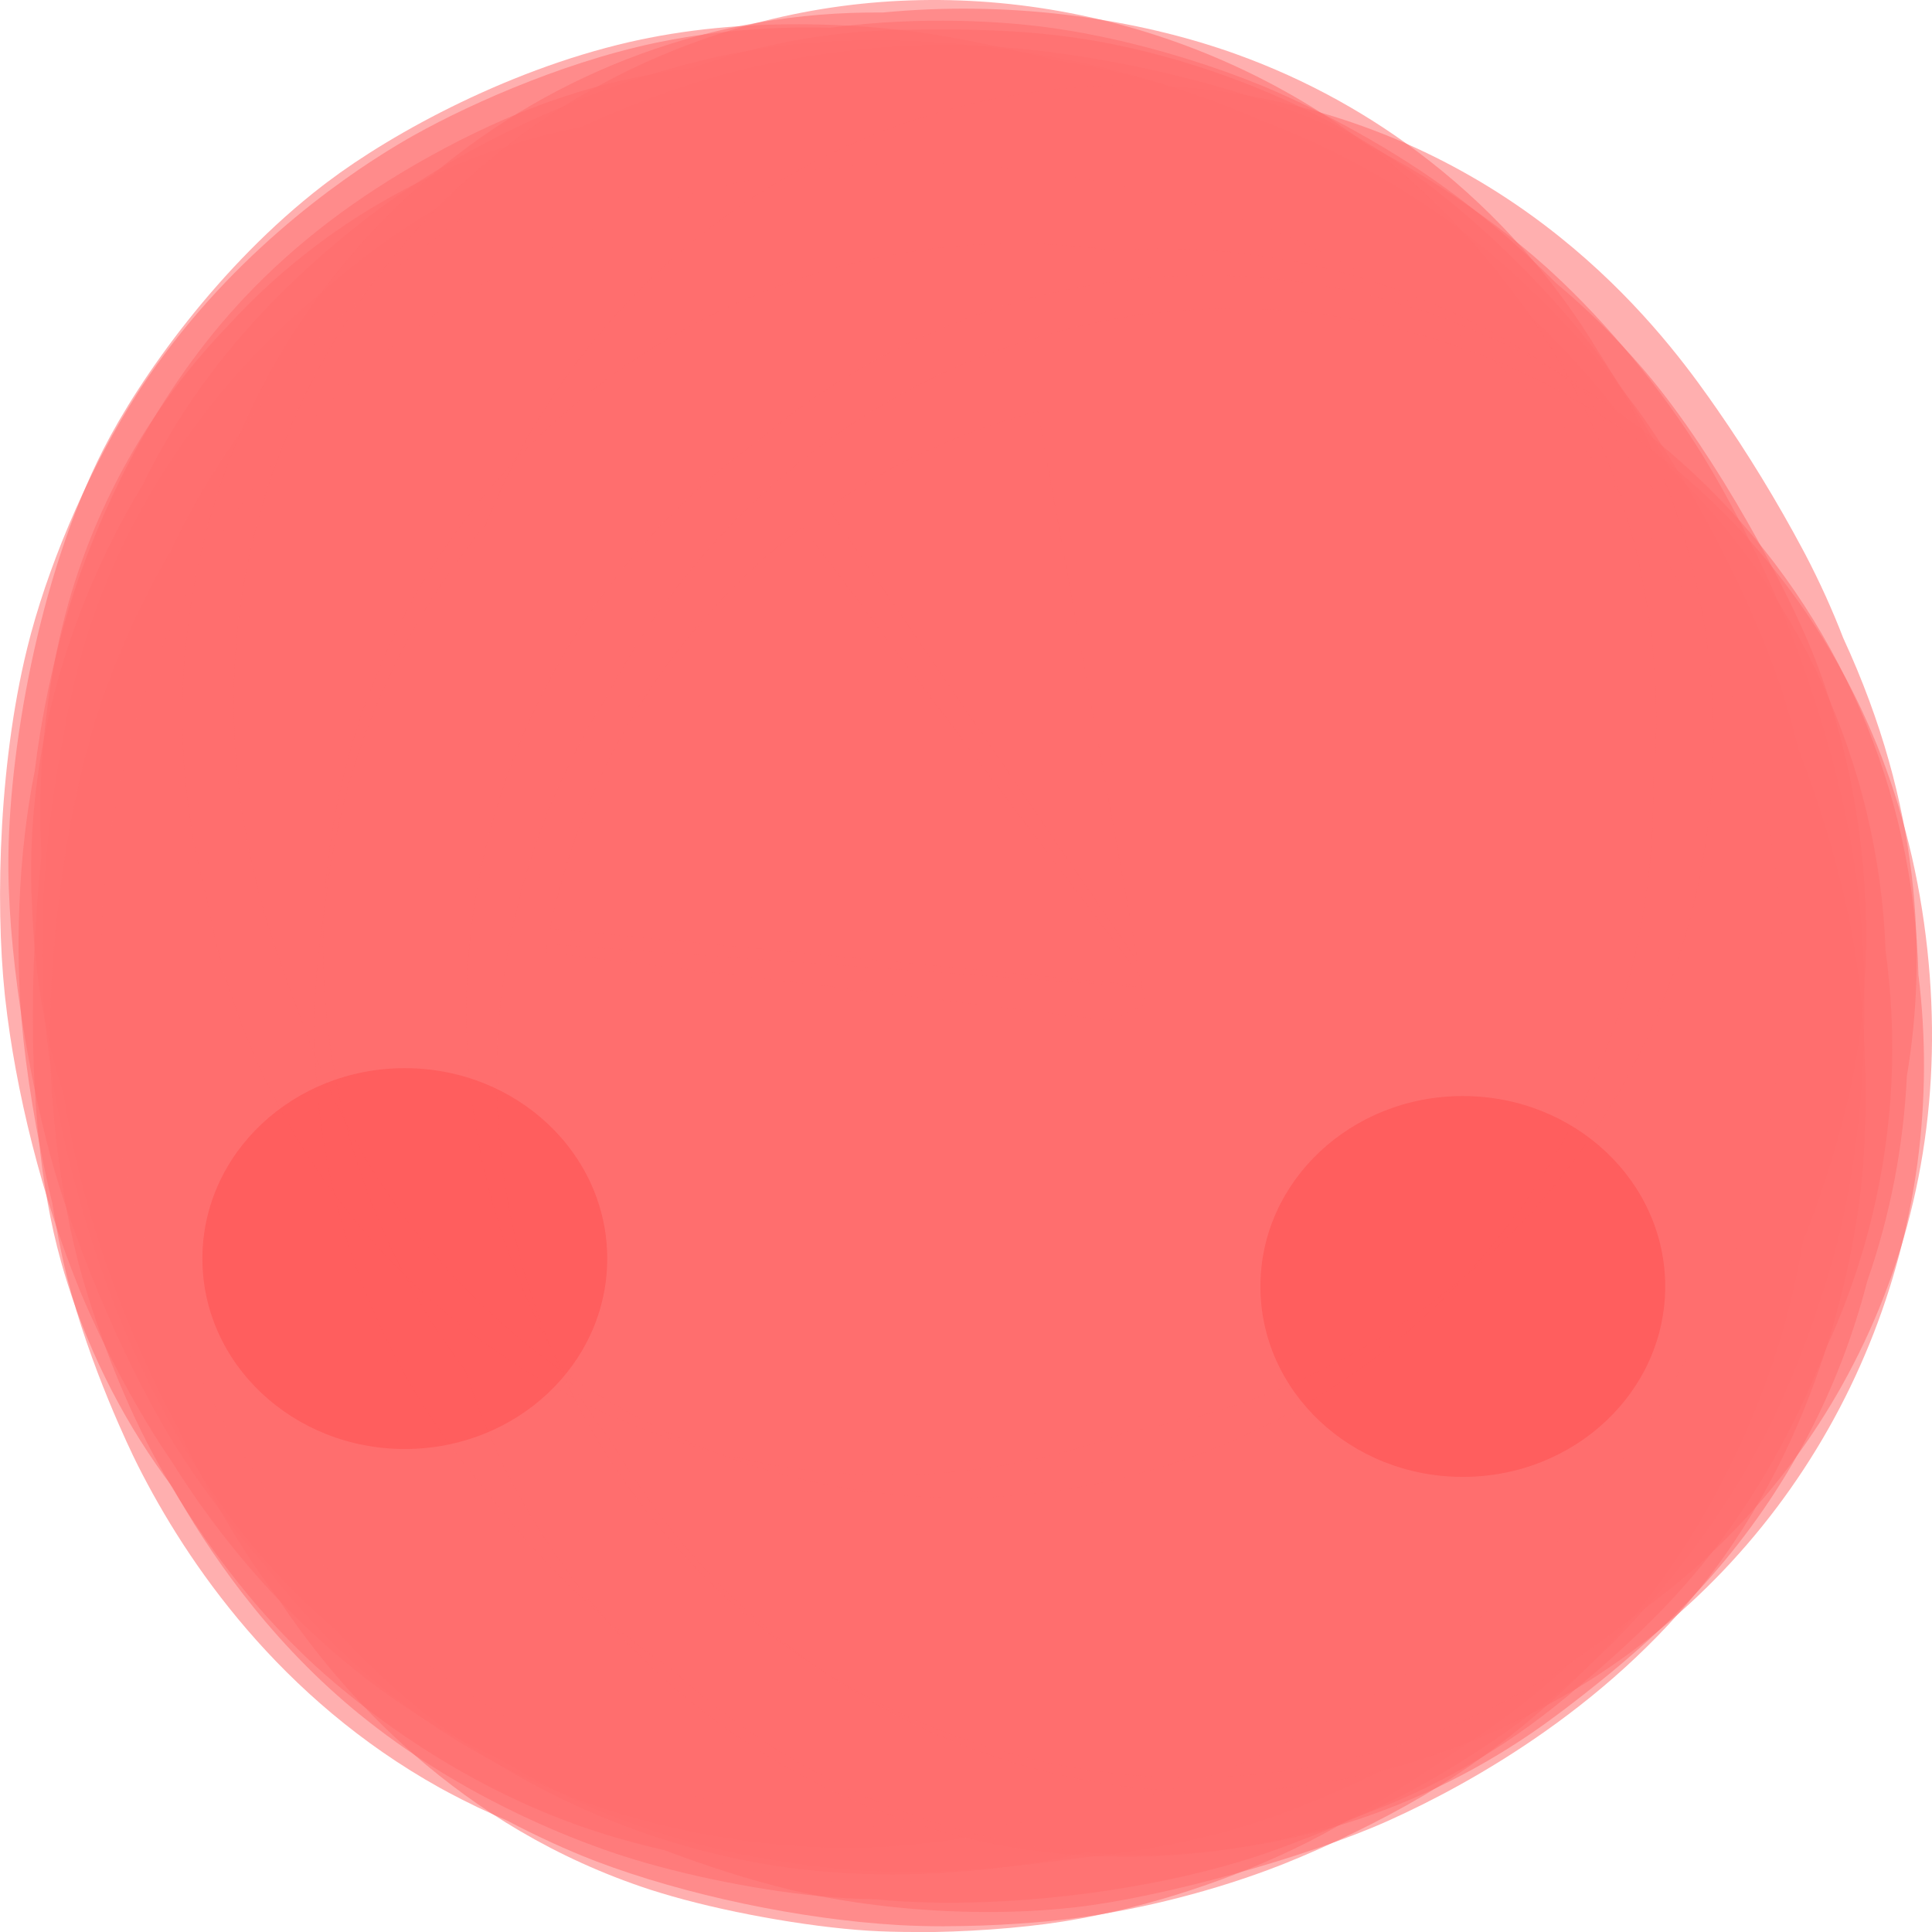<svg width="51" height="51" viewBox="0 0 51 51" fill="none" xmlns="http://www.w3.org/2000/svg">
<g opacity="0.55">
<path d="M24.878 44.31C18.7 44.31 12.733 40.919 9.678 34.995L9.119 33.913C4.743 25.43 7.994 14.965 16.381 10.537C24.768 6.111 35.114 9.399 39.491 17.883L40.05 18.965C44.425 27.448 41.175 37.913 32.788 42.34C30.257 43.676 27.548 44.31 24.878 44.31Z" fill="#FF6D6D"/>
</g>
<g opacity="0.55">
<path d="M24.947 50.849C24.547 50.849 24.145 50.84 23.752 50.819C23.73 50.819 23.71 50.816 23.689 50.815C21.122 50.664 18.076 50.022 15.739 49.135C15.704 49.121 15.669 49.108 15.634 49.094C14.988 48.843 14.211 48.494 13.386 48.059C12.842 47.826 12.321 47.576 11.833 47.315C11.758 47.275 11.684 47.234 11.61 47.194C7.379 44.836 4.94 41.262 3.638 38.681C3.622 38.648 3.606 38.615 3.589 38.582C3.467 38.334 2.369 36.089 1.768 33.703C1.762 33.676 1.754 33.649 1.748 33.623C1.598 33.016 1.479 32.39 1.382 31.769C0.957 30.009 0.677 28.207 0.57 26.945C0.569 26.924 0.567 26.903 0.565 26.882C0.484 25.868 0.354 23.205 0.91 20.39C0.912 20.375 0.916 20.361 0.919 20.346C1.064 19.116 1.405 17.286 1.96 15.607C1.976 15.556 1.993 15.507 2.01 15.457C2.567 13.817 3.867 10.669 6.301 8.02C6.35 7.966 6.4 7.913 6.449 7.86C7.797 6.429 9.393 5.212 11.327 4.137C13.497 2.932 15.509 2.215 17.659 1.884C17.82 1.859 17.982 1.837 18.143 1.817C18.187 1.812 18.231 1.806 18.275 1.801C20.007 1.172 21.871 0.817 23.814 0.788L24.069 0.784C25.369 0.765 26.771 0.777 28.244 0.977C28.284 0.982 28.323 0.988 28.363 0.993C31.256 1.409 34.316 2.576 36.755 4.194C36.807 4.23 36.86 4.265 36.913 4.301C39.022 5.734 40.902 7.698 41.958 9.057C41.981 9.085 42.002 9.114 42.025 9.142C43.547 11.127 44.667 13.49 44.791 13.752C44.801 13.775 44.812 13.796 44.822 13.819C45.984 16.336 46.824 19.453 47.087 22.211C47.56 24.113 47.949 26.446 47.953 28.663C47.953 28.696 47.953 28.728 47.953 28.761C47.944 30.705 47.658 32.882 47.166 34.733C47.15 34.794 47.133 34.853 47.117 34.914C46.667 36.535 45.556 39.691 43.156 42.626C43.102 42.69 43.05 42.756 42.994 42.819C41.516 44.573 39.603 46.194 37.608 47.381C37.58 47.398 37.553 47.414 37.525 47.429C36.449 48.062 35.084 48.727 33.873 49.208C33.842 49.221 33.811 49.234 33.778 49.245C32.127 49.891 30.163 50.397 28.39 50.633C28.373 50.635 28.355 50.638 28.337 50.64C27.521 50.747 26.251 50.847 24.947 50.847V50.849Z" fill="#FF6D6D"/>
</g>
<g opacity="0.55">
<path d="M25.072 50.228C24.514 50.228 23.976 50.208 23.464 50.168C23.432 50.165 23.399 50.163 23.367 50.16C23.313 50.155 23.231 50.149 23.126 50.137C22.73 50.13 22.371 50.112 22.064 50.089C22.03 50.087 21.995 50.084 21.961 50.081C20.241 49.945 18.078 49.519 16.451 48.994C16.41 48.982 16.369 48.968 16.329 48.955C14.887 48.478 12.08 47.364 9.474 45.24C9.424 45.199 9.374 45.157 9.325 45.117C6.993 43.172 5.443 40.856 4.556 39.26C3.353 37.663 2.41 35.856 1.788 33.897C1.725 33.7 1.666 33.504 1.611 33.305C0.47 29.23 0.941 23.975 1.096 22.575C1.007 21.028 1.096 19.339 1.436 17.508C2.074 14.068 3.704 10.993 6.019 8.597C8.521 5.864 11.802 4.047 15.348 3.355C16.529 2.807 17.786 2.337 18.97 2.006C18.997 1.998 19.025 1.991 19.052 1.983C20.988 1.453 23.314 1.156 25.272 1.189C25.303 1.189 25.333 1.189 25.365 1.19C28.344 1.256 32.158 2.076 34.856 3.23C34.894 3.246 34.932 3.262 34.968 3.278C36.972 4.152 39.161 5.565 40.821 7.055C40.874 7.104 40.928 7.153 40.982 7.202C42.443 8.548 43.887 10.304 44.946 12.02C44.952 12.029 44.957 12.039 44.963 12.048C45.578 13.049 46.364 14.557 46.831 15.631C46.843 15.66 46.857 15.691 46.87 15.72C47.328 16.792 48.45 19.621 48.934 22.712C48.938 22.738 48.942 22.764 48.947 22.79C49.417 25.878 49.261 29.644 48.54 32.619C48.532 32.652 48.523 32.685 48.516 32.717C48.15 34.187 47.48 36.039 46.809 37.437C46.788 37.479 46.768 37.52 46.747 37.564C45.301 40.507 43.287 42.664 42.488 43.453C42.453 43.487 42.418 43.522 42.383 43.556C40.373 45.51 38.112 46.811 37.233 47.28C37.21 47.291 37.188 47.304 37.165 47.315C35.386 48.254 33.463 48.906 33.251 48.977C33.224 48.985 33.198 48.994 33.17 49.003C30.819 49.775 27.742 50.228 25.072 50.228Z" fill="#FF6D6D"/>
</g>
<g opacity="0.55">
<path d="M24.14 51C23.709 51 23.298 50.989 22.925 50.966C21.271 50.862 19.014 50.451 17.436 49.967C17.35 49.941 17.265 49.914 17.181 49.888C12.095 48.236 8.974 44.658 7.353 42.215C6.386 40.944 5.556 39.528 4.708 37.711C4.698 37.689 4.688 37.666 4.678 37.645C3.419 35.331 2.532 32.76 2.087 30.933C2.082 30.914 2.079 30.895 2.074 30.877C1.938 30.314 1.806 29.644 1.687 28.908C0.978 26.689 0.892 24.894 0.847 23.948V23.927C0.84 23.793 0.834 23.657 0.83 23.523C0.755 20.913 1.244 18.293 2.287 15.738C2.71 14.7 3.205 13.718 3.767 12.799C4.007 12.307 4.262 11.837 4.535 11.383C4.569 11.327 4.603 11.27 4.638 11.214C5.857 9.239 7.551 7.406 9.67 5.768C9.699 5.745 9.729 5.722 9.758 5.701C12.744 3.424 16.461 2.036 18.943 1.497C18.981 1.488 19.02 1.48 19.059 1.471C21.097 1.043 23.266 0.955 25.691 1.201C25.761 1.209 25.83 1.216 25.9 1.224C26.717 1.318 28.84 1.607 30.9 2.283C30.948 2.3 30.999 2.316 31.047 2.333C31.557 2.505 32.093 2.714 32.636 2.949C32.666 2.959 32.695 2.969 32.725 2.979C32.76 2.992 32.796 3.003 32.831 3.016C35.293 3.871 37.719 5.274 39.663 6.964C39.715 7.008 39.765 7.053 39.815 7.097C39.834 7.115 41.762 8.838 43.174 10.739C43.19 10.76 43.206 10.783 43.222 10.805C44.305 12.277 46.358 15.797 47.26 18.975C47.275 19.03 47.29 19.083 47.305 19.137C48.117 22.109 48.12 24.927 48.084 26C48.083 26.041 48.082 26.081 48.079 26.123C48.044 26.982 47.949 27.854 47.82 28.684C47.805 30.137 47.668 31.309 47.583 31.901C47.574 31.958 47.567 32.015 47.558 32.072C47.361 33.358 46.484 37.854 43.492 41.688C43.438 41.758 43.383 41.826 43.328 41.896C41.796 43.799 40.057 45.142 38.867 45.934C38.836 45.954 38.805 45.975 38.774 45.995C38.719 46.032 38.663 46.069 38.606 46.104C38.185 46.403 37.769 46.679 37.36 46.947C35.712 48.021 34.871 48.449 34.554 48.612C34.528 48.626 34.501 48.638 34.474 48.652C32.553 49.616 30.246 50.367 28.142 50.71C28.111 50.715 28.081 50.72 28.05 50.725C26.909 50.905 25.439 51.006 24.143 51.006L24.14 51Z" fill="#FF6D6D"/>
</g>
<g opacity="0.55">
<path d="M23.549 49.482C22.671 49.482 21.728 49.43 20.751 49.296C20.68 49.286 20.61 49.276 20.54 49.265C17.129 48.753 13.783 47.294 11.12 45.154C11.077 45.119 11.036 45.086 10.995 45.052C10.198 44.4 9.491 43.709 8.874 43.032C8.031 42.311 7.196 41.473 6.425 40.502C6.375 40.439 6.324 40.375 6.274 40.311C4.615 38.164 3.5 35.603 3.293 35.112C3.282 35.085 3.27 35.057 3.259 35.031C2.28 32.666 1.529 29.867 1.254 27.544C1.25 27.515 1.247 27.486 1.244 27.457C0.912 24.526 1.276 21.447 1.692 19.369C1.845 18.459 2.064 17.5 2.378 16.545C2.394 16.499 2.409 16.452 2.425 16.407C3.118 14.358 4.169 12.462 5.639 10.612C5.723 10.507 5.807 10.403 5.892 10.3C6.742 9.282 7.647 8.414 8.541 7.679C9.161 7.133 9.798 6.633 10.451 6.186C10.481 6.166 10.511 6.146 10.541 6.125C11.637 5.384 13.338 4.449 13.864 4.184C13.896 4.168 13.927 4.152 13.959 4.137C15.927 3.158 18.409 2.368 20.6 2.025C20.643 2.019 20.686 2.012 20.728 2.006C21.79 1.847 23.753 1.69 24.985 1.711C25.003 1.711 25.022 1.711 25.041 1.711C28.205 1.769 30.904 2.614 32.229 3.113C32.281 3.132 32.331 3.153 32.382 3.172C34.905 4.147 36.874 5.28 38.583 6.735C38.64 6.783 38.697 6.832 38.753 6.882C40.702 8.587 42.154 10.662 42.846 11.746C42.906 11.841 42.966 11.936 43.025 12.033C43.55 12.667 44.031 13.32 44.446 13.962C44.456 13.977 44.465 13.993 44.475 14.008C45.389 15.434 46.337 17.381 46.891 18.969C46.901 18.999 46.912 19.029 46.922 19.06C47.518 20.798 47.903 22.804 48.052 23.993C48.059 24.054 48.067 24.116 48.075 24.177C48.414 27.149 48.006 29.868 47.602 31.627C47.593 31.664 47.586 31.701 47.577 31.736C46.995 34.208 45.701 37.792 42.842 40.829C42.813 40.859 42.786 40.889 42.757 40.919C41.495 42.24 39.907 43.571 36.262 45.767C36.236 45.782 36.21 45.797 36.185 45.812C33.721 47.279 30.71 48.477 28.129 49.017C28.098 49.023 28.066 49.03 28.035 49.036C27.087 49.229 25.477 49.482 23.548 49.482H23.549Z" fill="#FF6D6D"/>
</g>
<g opacity="0.55">
<path d="M22.365 48.772C20.551 48.772 16.171 48.477 12.053 45.946C11.955 45.886 11.858 45.825 11.762 45.763C9.607 44.379 8.065 42.727 6.955 41.272C5.764 39.914 4.955 38.688 4.65 38.202C4.632 38.173 4.613 38.143 4.594 38.112C3.236 35.919 2.04 32.937 1.456 30.956C1.453 30.945 1.45 30.937 1.447 30.926C0.871 28.955 0.241 25.611 0.221 22.928C0.221 22.902 0.221 22.875 0.221 22.847C0.212 19.949 0.991 15.278 2.724 11.869C3.693 9.963 5.789 7.003 8.515 4.902C8.56 4.868 8.604 4.834 8.649 4.8C10.361 3.507 13.557 1.749 16.931 1.04C16.997 1.026 17.065 1.012 17.131 1C20.298 0.375 23.361 0.716 24.531 0.891C24.552 0.893 24.573 0.897 24.595 0.901C25.83 1.091 27.197 1.424 27.822 1.584C30.198 2.007 32.156 2.793 32.775 3.059C32.805 3.071 32.834 3.084 32.864 3.097C34.255 3.704 36.365 4.856 38.11 6.27C38.144 6.298 38.178 6.325 38.213 6.353C38.761 6.806 39.289 7.283 39.799 7.791C40.706 8.6 41.63 9.539 42.479 10.599C42.493 10.617 42.507 10.635 42.522 10.653C44.261 12.844 45.982 16.085 46.806 18.719C46.816 18.751 46.826 18.784 46.836 18.815C47.083 19.62 47.886 22.498 47.856 25.717C47.856 25.769 47.856 25.821 47.853 25.872C47.817 27.936 47.473 30.099 46.859 32.126C46.84 32.187 46.821 32.248 46.803 32.308C46.596 32.965 46.323 33.718 45.968 34.523C45.67 35.246 45.339 35.942 44.981 36.593C44.949 36.651 44.916 36.711 44.882 36.769C43.247 39.659 40.786 42.238 37.953 44.032C37.907 44.061 37.861 44.09 37.814 44.12C37.094 44.566 36.26 45.028 35.327 45.498C34.332 46.063 33.604 46.412 33.414 46.502C33.395 46.511 33.377 46.518 33.358 46.527C30.694 47.764 28.212 48.231 26.6 48.406C26.551 48.411 26.503 48.416 26.454 48.421C26.445 48.421 26.139 48.452 25.653 48.483C24.665 48.645 23.625 48.756 22.603 48.771C22.564 48.771 22.525 48.771 22.485 48.772C22.446 48.772 22.406 48.772 22.363 48.772H22.365Z" fill="#FF6D6D"/>
</g>
<g opacity="0.55">
<path d="M23.977 49.407C23.532 49.407 23.103 49.395 22.693 49.368C22.663 49.365 22.633 49.364 22.603 49.362C22.084 49.326 21.21 49.242 20.144 49.049C19.668 48.968 19.204 48.869 18.746 48.751C17.651 48.481 16.452 48.098 15.273 47.555C15.183 47.513 15.094 47.471 15.004 47.428C14.38 47.127 13.79 46.798 13.236 46.451C12.566 46.147 11.879 45.796 11.226 45.396C11.19 45.373 11.152 45.35 11.116 45.327C7.71 43.2 5.536 40.192 4.564 38.627C3.217 36.673 2.31 34.55 2.132 34.122C2.112 34.075 2.094 34.027 2.075 33.98C1.115 31.604 0.409 28.819 0.136 26.34C0.133 26.313 0.129 26.286 0.127 26.258C-0.132 23.794 -0.028 19.92 0.791 16.825C0.801 16.785 0.812 16.746 0.822 16.707C1.4 14.585 2.446 12.225 3.621 10.394C3.655 10.342 3.688 10.289 3.722 10.237C5.937 6.867 8.901 4.78 10.47 3.836C10.526 3.803 10.581 3.77 10.636 3.737C12.103 2.876 14.725 1.679 17.284 1.135C17.328 1.126 17.372 1.118 17.414 1.109C19.025 0.781 20.578 0.698 21.925 0.732C24.403 0.407 26.52 0.583 27.468 0.699C27.514 0.705 27.56 0.711 27.605 0.717C30.285 1.068 32.652 1.989 33.315 2.263C33.354 2.28 33.392 2.296 33.431 2.311C34.838 2.906 36.383 3.748 37.668 4.621C37.689 4.636 37.712 4.65 37.733 4.666C39.007 5.54 40.128 6.523 41.075 7.472C41.834 8.107 42.603 8.847 43.349 9.711C43.388 9.757 43.427 9.801 43.465 9.847C45.328 12.053 47.185 15.563 47.852 17.239C47.874 17.292 47.895 17.347 47.915 17.4C49.254 20.863 49.609 24.762 48.915 28.378C48.903 28.437 48.892 28.496 48.88 28.554C48.766 29.117 48.181 31.775 46.83 34.455C46.427 35.828 45.828 37.41 44.944 38.928C44.898 39.007 44.852 39.084 44.804 39.163C42.272 43.359 38.527 45.655 37.034 46.449C37.007 46.462 36.979 46.478 36.953 46.492C35.997 46.992 34.474 47.688 33.063 48.136C33.009 48.154 32.954 48.171 32.9 48.187C32.008 48.461 30.677 48.809 28.266 49.074C26.821 49.289 25.332 49.407 23.976 49.407H23.977Z" fill="#FF6D6D"/>
</g>
<g opacity="0.55">
<path d="M24.509 48.281C24.467 48.281 24.423 48.281 24.38 48.281C24.318 48.281 24.255 48.281 24.192 48.278C23.4 48.264 22.627 48.195 21.9 48.095C19.683 47.877 17.881 47.328 16.874 46.963C16.857 46.957 16.839 46.95 16.822 46.944C14.37 46.046 12.238 44.814 10.484 43.283C10.452 43.255 10.419 43.226 10.386 43.197C8.466 41.497 7.053 39.435 6.382 38.357C6.362 38.325 6.343 38.294 6.323 38.262C5.219 36.466 4.276 34.294 3.733 32.305C3.732 32.299 3.73 32.294 3.728 32.287C3.576 31.827 3.437 31.361 3.319 30.897C3.309 30.855 3.297 30.814 3.287 30.771C2.751 28.589 2.546 26.011 2.724 23.699C2.727 23.649 2.731 23.601 2.736 23.552C2.952 21.042 3.682 17.334 5.942 13.926C5.974 13.876 6.007 13.827 6.041 13.777C7.707 11.318 10.014 9.127 12.539 7.609C12.571 7.589 12.605 7.57 12.638 7.55C12.659 7.537 14.835 6.27 16.917 5.528C16.944 5.518 16.973 5.508 17.001 5.499C20.092 4.417 23.081 4.297 24.224 4.294C24.246 4.294 24.269 4.294 24.291 4.294C26.838 4.301 30.799 4.891 33.908 6.198C33.94 6.21 33.971 6.224 34.002 6.237C35.952 7.069 38.156 8.434 39.757 9.797C39.791 9.827 39.826 9.856 39.86 9.886C41.911 11.661 43.775 14.104 44.975 16.589C45.001 16.642 45.026 16.697 45.053 16.751C46.119 19.019 46.814 21.642 47.011 24.139C47.014 24.193 47.019 24.249 47.023 24.303C47.109 25.554 47.187 28.842 46.046 32.36C46.032 32.404 46.017 32.448 46.002 32.493C45.596 33.709 44.519 36.468 42.369 39.153C40.385 41.886 37.992 43.658 36.564 44.561C36.52 44.589 36.477 44.616 36.431 44.643C35.686 45.105 33.83 46.155 32.137 46.819C32.087 46.839 32.037 46.858 31.986 46.877C30.874 47.301 27.941 48.278 24.507 48.278L24.509 48.281Z" fill="#FF6D6D"/>
</g>
<g opacity="0.55">
<path d="M26.077 50.472C24.353 50.472 22.557 50.279 20.983 49.914C20.951 49.907 20.918 49.899 20.886 49.891C19.767 49.624 18.616 49.246 17.535 48.84C16.808 48.672 16.105 48.475 15.465 48.257C15.404 48.236 15.344 48.215 15.282 48.193C11.706 46.925 9.117 44.719 8.169 43.831C8.108 43.772 8.047 43.714 7.985 43.654C5.913 41.651 4.577 39.402 3.964 38.24C3.942 38.196 3.918 38.153 3.895 38.108C3.051 36.474 2.411 34.617 2.093 33.425C2.075 33.357 2.056 33.29 2.04 33.221C1.485 31.038 1.359 28.799 1.333 28.164C1.333 28.139 1.331 28.112 1.331 28.087C1.247 25.74 1.61 21.813 2.609 18.735C2.62 18.699 2.633 18.662 2.645 18.625C3.1 17.256 3.759 15.825 4.532 14.498C4.592 14.369 4.653 14.241 4.716 14.114C4.748 14.049 4.782 13.983 4.816 13.917C6.651 10.327 9.393 7.916 10.487 7.045C10.512 7.025 10.538 7.005 10.563 6.984C10.779 6.816 11.022 6.633 11.289 6.443C11.844 5.992 12.287 5.672 12.531 5.501C12.56 5.48 12.59 5.46 12.619 5.44C13.851 4.592 15.245 3.865 16.197 3.403C16.224 3.39 16.252 3.377 16.281 3.363C19.296 1.923 22.779 1.232 26.083 1.414C26.146 1.418 26.208 1.422 26.271 1.425C29.004 1.608 31.952 2.438 34.358 3.702C34.411 3.73 34.464 3.758 34.516 3.786C36.169 4.677 38.113 6.125 39.469 7.476C39.498 7.505 39.528 7.534 39.557 7.563C40.741 8.758 41.877 10.36 42.818 11.859C44.262 13.599 45.325 15.341 45.953 16.48C45.959 16.489 45.964 16.498 45.968 16.508C47.112 18.587 48.511 22.021 49.01 25.423C49.014 25.454 49.019 25.483 49.023 25.513C49.264 27.221 49.316 29.279 49.16 31.018C49.157 31.066 49.152 31.115 49.147 31.163C49.019 32.47 48.38 37.047 45.511 41.087C45.465 41.153 45.417 41.219 45.37 41.284C42.675 44.971 38.785 47.097 36.706 48.036C36.68 48.048 36.653 48.06 36.627 48.072C34.45 49.042 30.684 50.083 28.403 50.345C28.369 50.349 28.335 50.352 28.302 50.356C27.593 50.434 26.842 50.472 26.078 50.472H26.077Z" fill="#FF6D6D"/>
</g>
<g opacity="0.55">
<path d="M30.129 48.96C27.79 48.96 25.44 48.504 23.2 47.578C21.668 46.944 20.229 46.103 18.92 45.079C18.525 44.77 18.144 44.445 17.78 44.108C16.416 43.188 15.15 42.085 14.018 40.81C13.933 40.715 13.849 40.619 13.766 40.521C13.432 40.128 13.113 39.732 12.812 39.327C9.279 35.221 7.603 29.616 8.572 23.994C8.673 22.991 8.864 21.883 9.204 20.7C9.271 20.463 9.344 20.227 9.422 19.992C10.175 17.71 11.333 15.634 12.819 13.846C14.128 10.56 16.357 7.689 19.28 5.612C23.607 2.541 29.035 1.509 34.168 2.785C40.907 4.46 44.24 9.244 45.335 10.815C46.128 11.954 46.91 13.235 47.595 14.52C47.62 14.566 47.644 14.611 47.668 14.658C48.042 15.375 48.372 16.105 48.658 16.845C50.707 21.275 50.867 25.25 50.336 28.407C50.248 30.266 49.893 32.092 49.288 33.828C48.917 35.261 48.4 36.608 47.729 37.891C47.65 38.041 47.57 38.191 47.487 38.339C45.864 41.247 43.826 43.102 42.231 44.392C41.924 44.64 41.604 44.891 41.303 45.118C41.1 45.271 40.913 45.408 40.732 45.539C37.557 47.799 33.858 48.959 30.13 48.959L30.129 48.96Z" fill="#FF6D6D"/>
</g>
<g opacity="0.55">
<path d="M29.716 49.014C25.05 49.014 20.401 47.219 16.852 43.676C14.694 41.521 13.168 38.946 12.291 36.196C6.307 28.292 7.573 16.954 15.248 10.608C19.37 7.2 24.52 5.911 29.407 6.612C30.023 6.567 30.642 6.555 31.264 6.572C31.736 6.586 32.208 6.619 32.679 6.671C36.951 7.136 40.901 9.099 43.867 12.163C47.417 15.47 49.596 20.125 49.776 25.11C50.09 27.394 49.988 29.766 49.416 32.116C49.181 33.087 48.863 34.051 48.473 34.981C48.441 35.058 48.408 35.136 48.374 35.213C48.325 35.325 48.275 35.436 48.225 35.547C47.546 37.29 46.495 39.4 44.916 41.324C44.897 41.348 44.877 41.371 44.858 41.395C43.945 42.498 42.924 43.486 41.337 44.805C37.946 47.623 33.825 49.014 29.719 49.014H29.716ZM13.921 19.294C13.921 19.294 13.919 19.298 13.917 19.301C13.917 19.298 13.92 19.297 13.921 19.294Z" fill="#FF6D6D"/>
</g>
<g opacity="0.55">
<path d="M23.481 38.937C16.386 38.937 9.632 34.74 6.652 27.728C6.094 26.414 5.698 25.071 5.455 23.722C4.771 21.189 4.61 18.472 5.075 15.729C6.598 6.712 14.374 0.237 23.298 0.331C26.617 0.01 29.79 0.474 32.252 1.298C32.39 1.343 32.527 1.391 32.663 1.441C34.492 2.101 36.196 3.044 37.728 4.241C39.538 5.656 41.035 7.364 42.183 9.266C44.929 13.462 45.986 18.766 44.673 24.028C42.827 31.426 36.817 36.65 29.815 37.787C27.734 38.566 25.592 38.937 23.481 38.937Z" fill="#FF6D6D"/>
</g>
<g opacity="0.55">
<path d="M25.332 39.543C18.049 39.543 11.162 35.117 8.31 27.852C8.19 27.544 7.877 26.742 7.589 25.947C6.861 23.937 4.645 17.822 7.878 10.79C8.036 10.446 8.204 10.108 8.382 9.776C11.031 4.833 15.694 1.39 21.176 0.331C26.7 -0.736 32.578 0.811 36.901 4.47C38.063 5.454 39.108 6.58 40.089 7.911C42.915 11.744 44.055 16.322 43.639 20.735C43.751 28.205 39.356 35.309 32.084 38.23C29.868 39.12 27.582 39.541 25.333 39.541L25.332 39.543ZM10.736 30.053C10.736 30.053 10.741 30.06 10.743 30.064C10.741 30.06 10.738 30.057 10.736 30.053Z" fill="#FF6D6D"/>
</g>
<g opacity="0.55">
<path d="M31.978 47.305C26.271 47.305 20.844 44.611 17.343 39.896C16.908 39.311 16.51 38.704 16.149 38.077C11.836 32.444 10.955 24.544 14.534 17.884C15.925 15.297 17.838 13.177 20.066 11.589C21.757 10.157 23.724 9.019 25.904 8.265C31.51 6.327 37.545 7.283 42.219 10.54C43.229 11.204 44.179 11.969 45.057 12.833C48.54 16.26 50.523 20.884 50.642 25.739C51.464 32.367 48.802 39.194 43.344 43.392C43.122 43.563 42.895 43.729 42.666 43.889C41.871 44.445 41.041 44.932 40.187 45.347C38.529 46.186 36.74 46.773 34.874 47.073C33.907 47.229 32.939 47.305 31.979 47.305H31.978ZM14.41 25.131L29.291 26.929L30.238 26.503L30.158 26.063L14.445 24.925C14.433 24.994 14.421 25.062 14.409 25.131H14.41ZM14.527 24.51L30.149 26.011L30.108 25.783L21.182 13.909C17.647 16.628 15.368 20.409 14.527 24.51ZM23.874 12.19C23.184 12.55 22.511 12.956 21.861 13.411L30.036 25.387L27.393 10.862C26.162 11.186 24.984 11.633 23.876 12.19H23.874Z" fill="#FF6D6D"/>
</g>
<g opacity="0.55">
<path d="M31.435 46.928C25.643 46.928 19.946 44.154 16.388 38.979C12.035 32.647 12.13 24.527 16.001 18.412C16.365 17.709 16.78 17.02 17.244 16.352C20.717 11.347 26.073 8.359 31.935 8.155C37.646 7.955 43.205 10.514 46.807 14.999C49.096 17.849 50.465 21.235 50.877 25.067C51.274 28.763 50.713 32.252 49.209 35.436C47.808 38.401 45.687 40.871 43.119 42.671C42.725 42.989 42.309 43.303 41.872 43.61C38.686 45.85 35.043 46.926 31.435 46.926V46.928ZM47.211 37.636C47.211 37.636 47.204 37.645 47.202 37.65C47.204 37.646 47.208 37.641 47.211 37.636Z" fill="#FF6D6D"/>
</g>
<path d="M10.686 38.25C13.636 38.25 16.029 36 16.029 33.224C16.029 30.448 13.636 28.197 10.686 28.197C7.735 28.197 5.343 30.448 5.343 33.224C5.343 36 7.735 38.25 10.686 38.25Z" fill="#FF5555" fill-opacity="0.66"/>
<path d="M38.614 38.986C41.565 38.986 43.957 36.735 43.957 33.959C43.957 31.183 41.565 28.933 38.614 28.933C35.664 28.933 33.272 31.183 33.272 33.959C33.272 36.735 35.664 38.986 38.614 38.986Z" fill="#FF5555" fill-opacity="0.66"/>
</svg>
